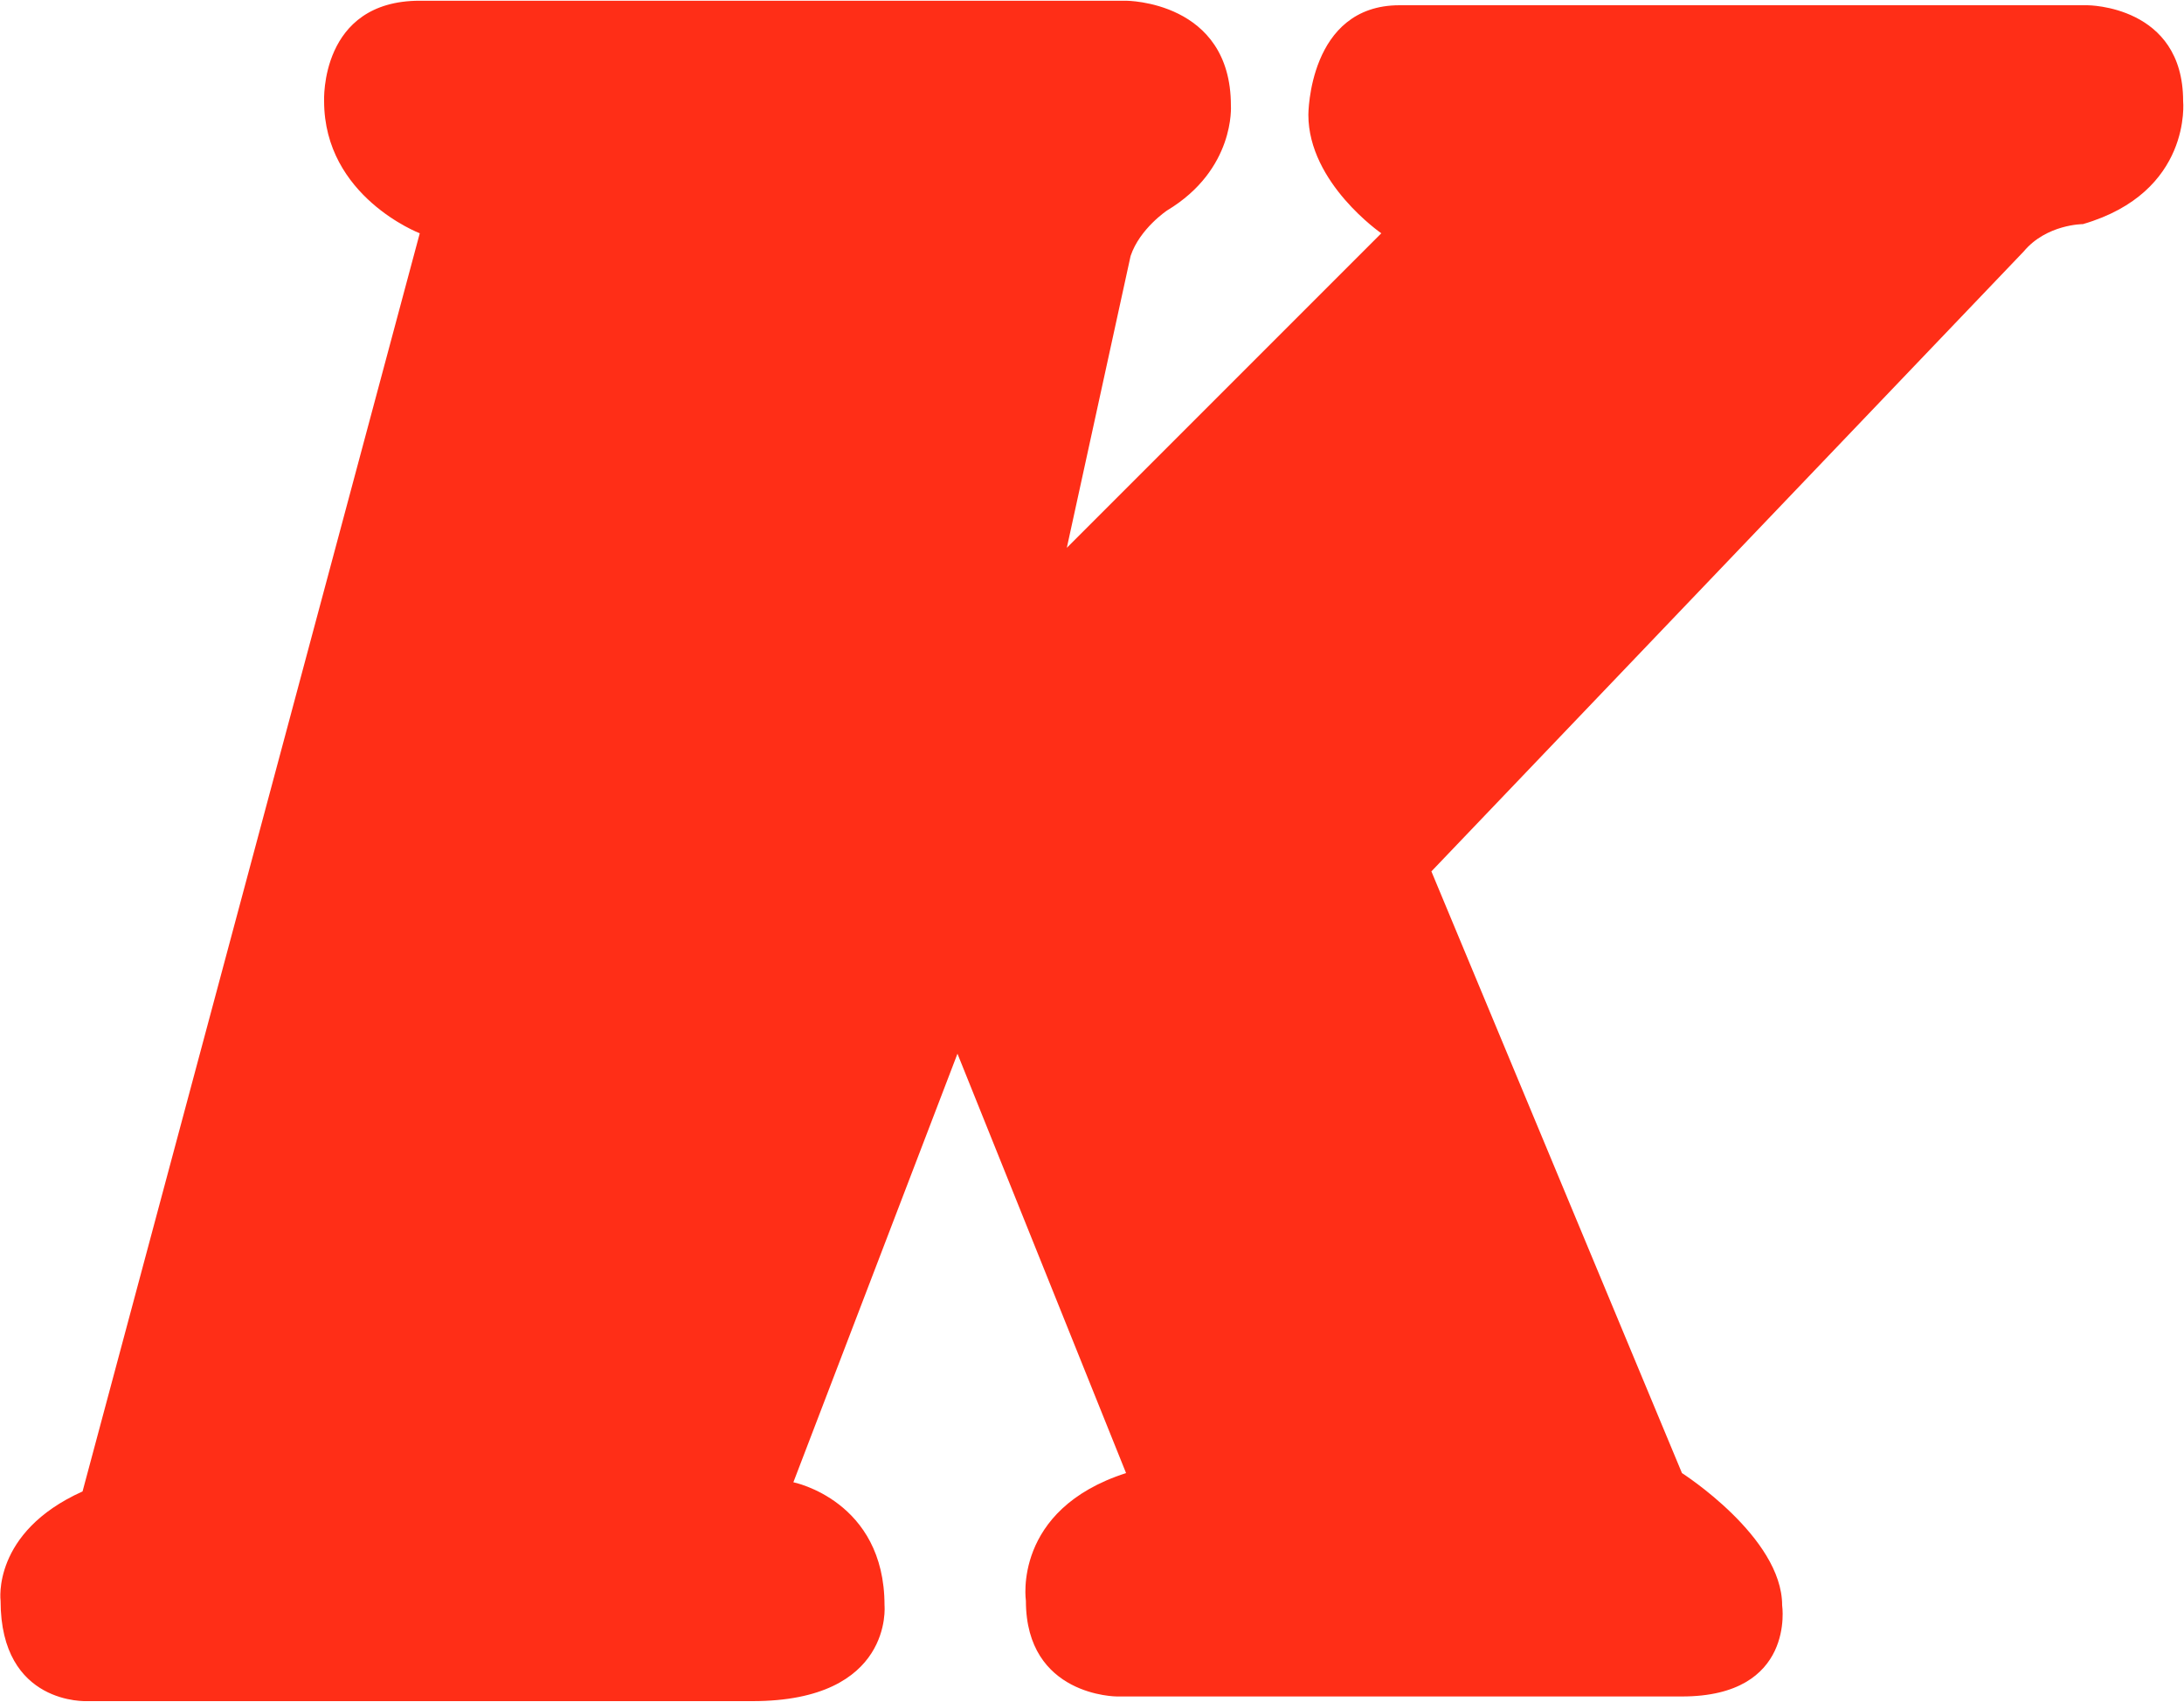 <svg version="1.2" xmlns="http://www.w3.org/2000/svg" viewBox="0 0 1500 1169" width="1500" height="1169">
	<title>2020092508025713259987285f6da431620da-1-pdf-svg (2)-svg</title>
	<style>
		.s0 { fill: #ff2e17 } 
	</style>
	<path id="Path 5" class="s0" d="m288.3 160.2c0 0-65.7-25.1-65.7-90.8 0 0-3.1-68.9 65.7-68.9h485.1c0 0 72 0 72 72 0 0 3.1 43.8-43.8 72 0 0-18.8 12.5-25.1 31.3l-43.8 200.4 216-216c0 0-50.1-34.5-50.1-81.4 0 0 0-75.2 62.6-75.2h472.5c0 0 65.7 0 65.7 65.8 0 0 6.3 62.6-68.8 84.5 0 0-25 0-40.7 18.8l-406.8 425.7 172.1 413.2c0 0 68.8 43.9 68.8 90.8 0 0 9.4 62.6-68.8 62.6h-388.1c0 0-62.5 0-62.5-65.7 0 0-9.4-62.6 68.8-87.7l-115.8-288-112.7 294.3c0 0 62.6 12.5 62.6 84.5 0 0 6.3 65.8-90.7 65.8h-456.9c0 0-59.5 3.1-59.5-68.9 0 0-6.2-47 56.3-75.1z"/>
</svg>
